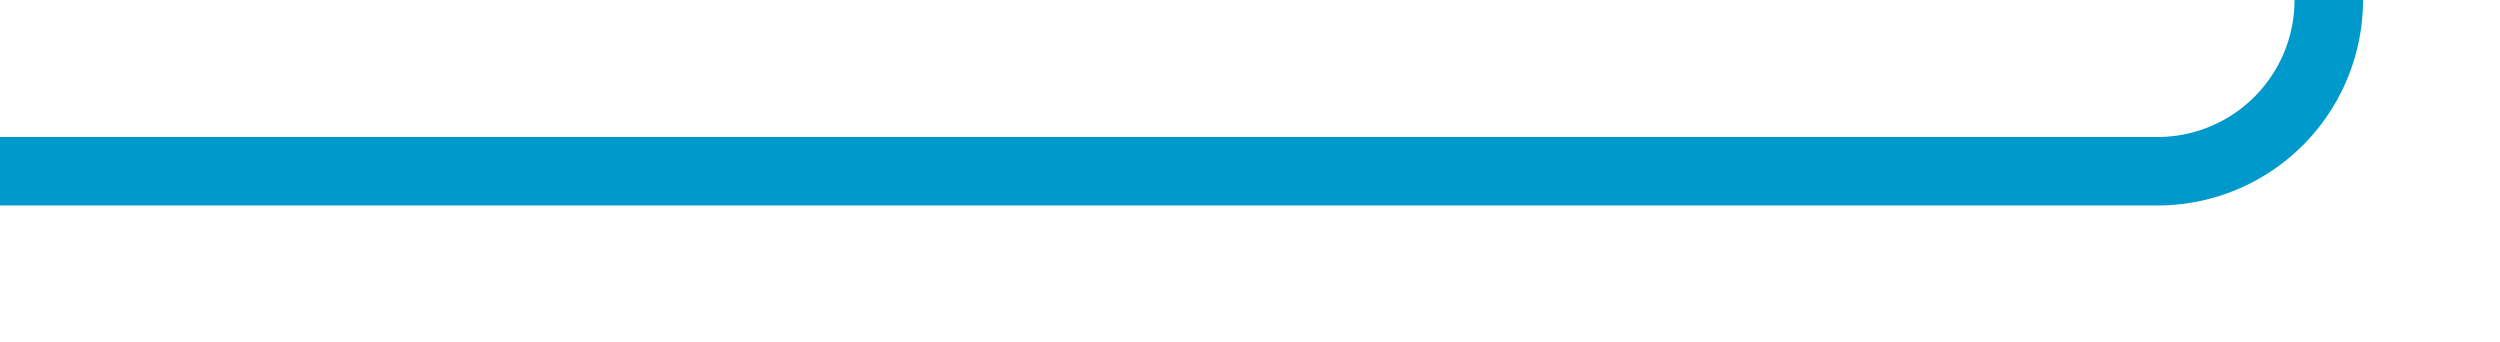 ﻿<?xml version="1.0" encoding="utf-8"?>
<svg version="1.1" xmlns:xlink="http://www.w3.org/1999/xlink" width="73px" height="10px" preserveAspectRatio="xMinYMid meet" viewBox="1449 2348  73 8" xmlns="http://www.w3.org/2000/svg">
  <path d="M 1449 2352  L 1512 2352  A 5 5 0 0 0 1517 2347 L 1517 1862  A 5 5 0 0 1 1522 1857 L 1579 1857  " stroke-width="2" stroke="#0099cc" fill="none" />
  <path d="M 1573.893 1852.707  L 1578.186 1857  L 1573.893 1861.293  L 1575.307 1862.707  L 1580.307 1857.707  L 1581.014 1857  L 1580.307 1856.293  L 1575.307 1851.293  L 1573.893 1852.707  Z " fill-rule="nonzero" fill="#0099cc" stroke="none" />
</svg>
